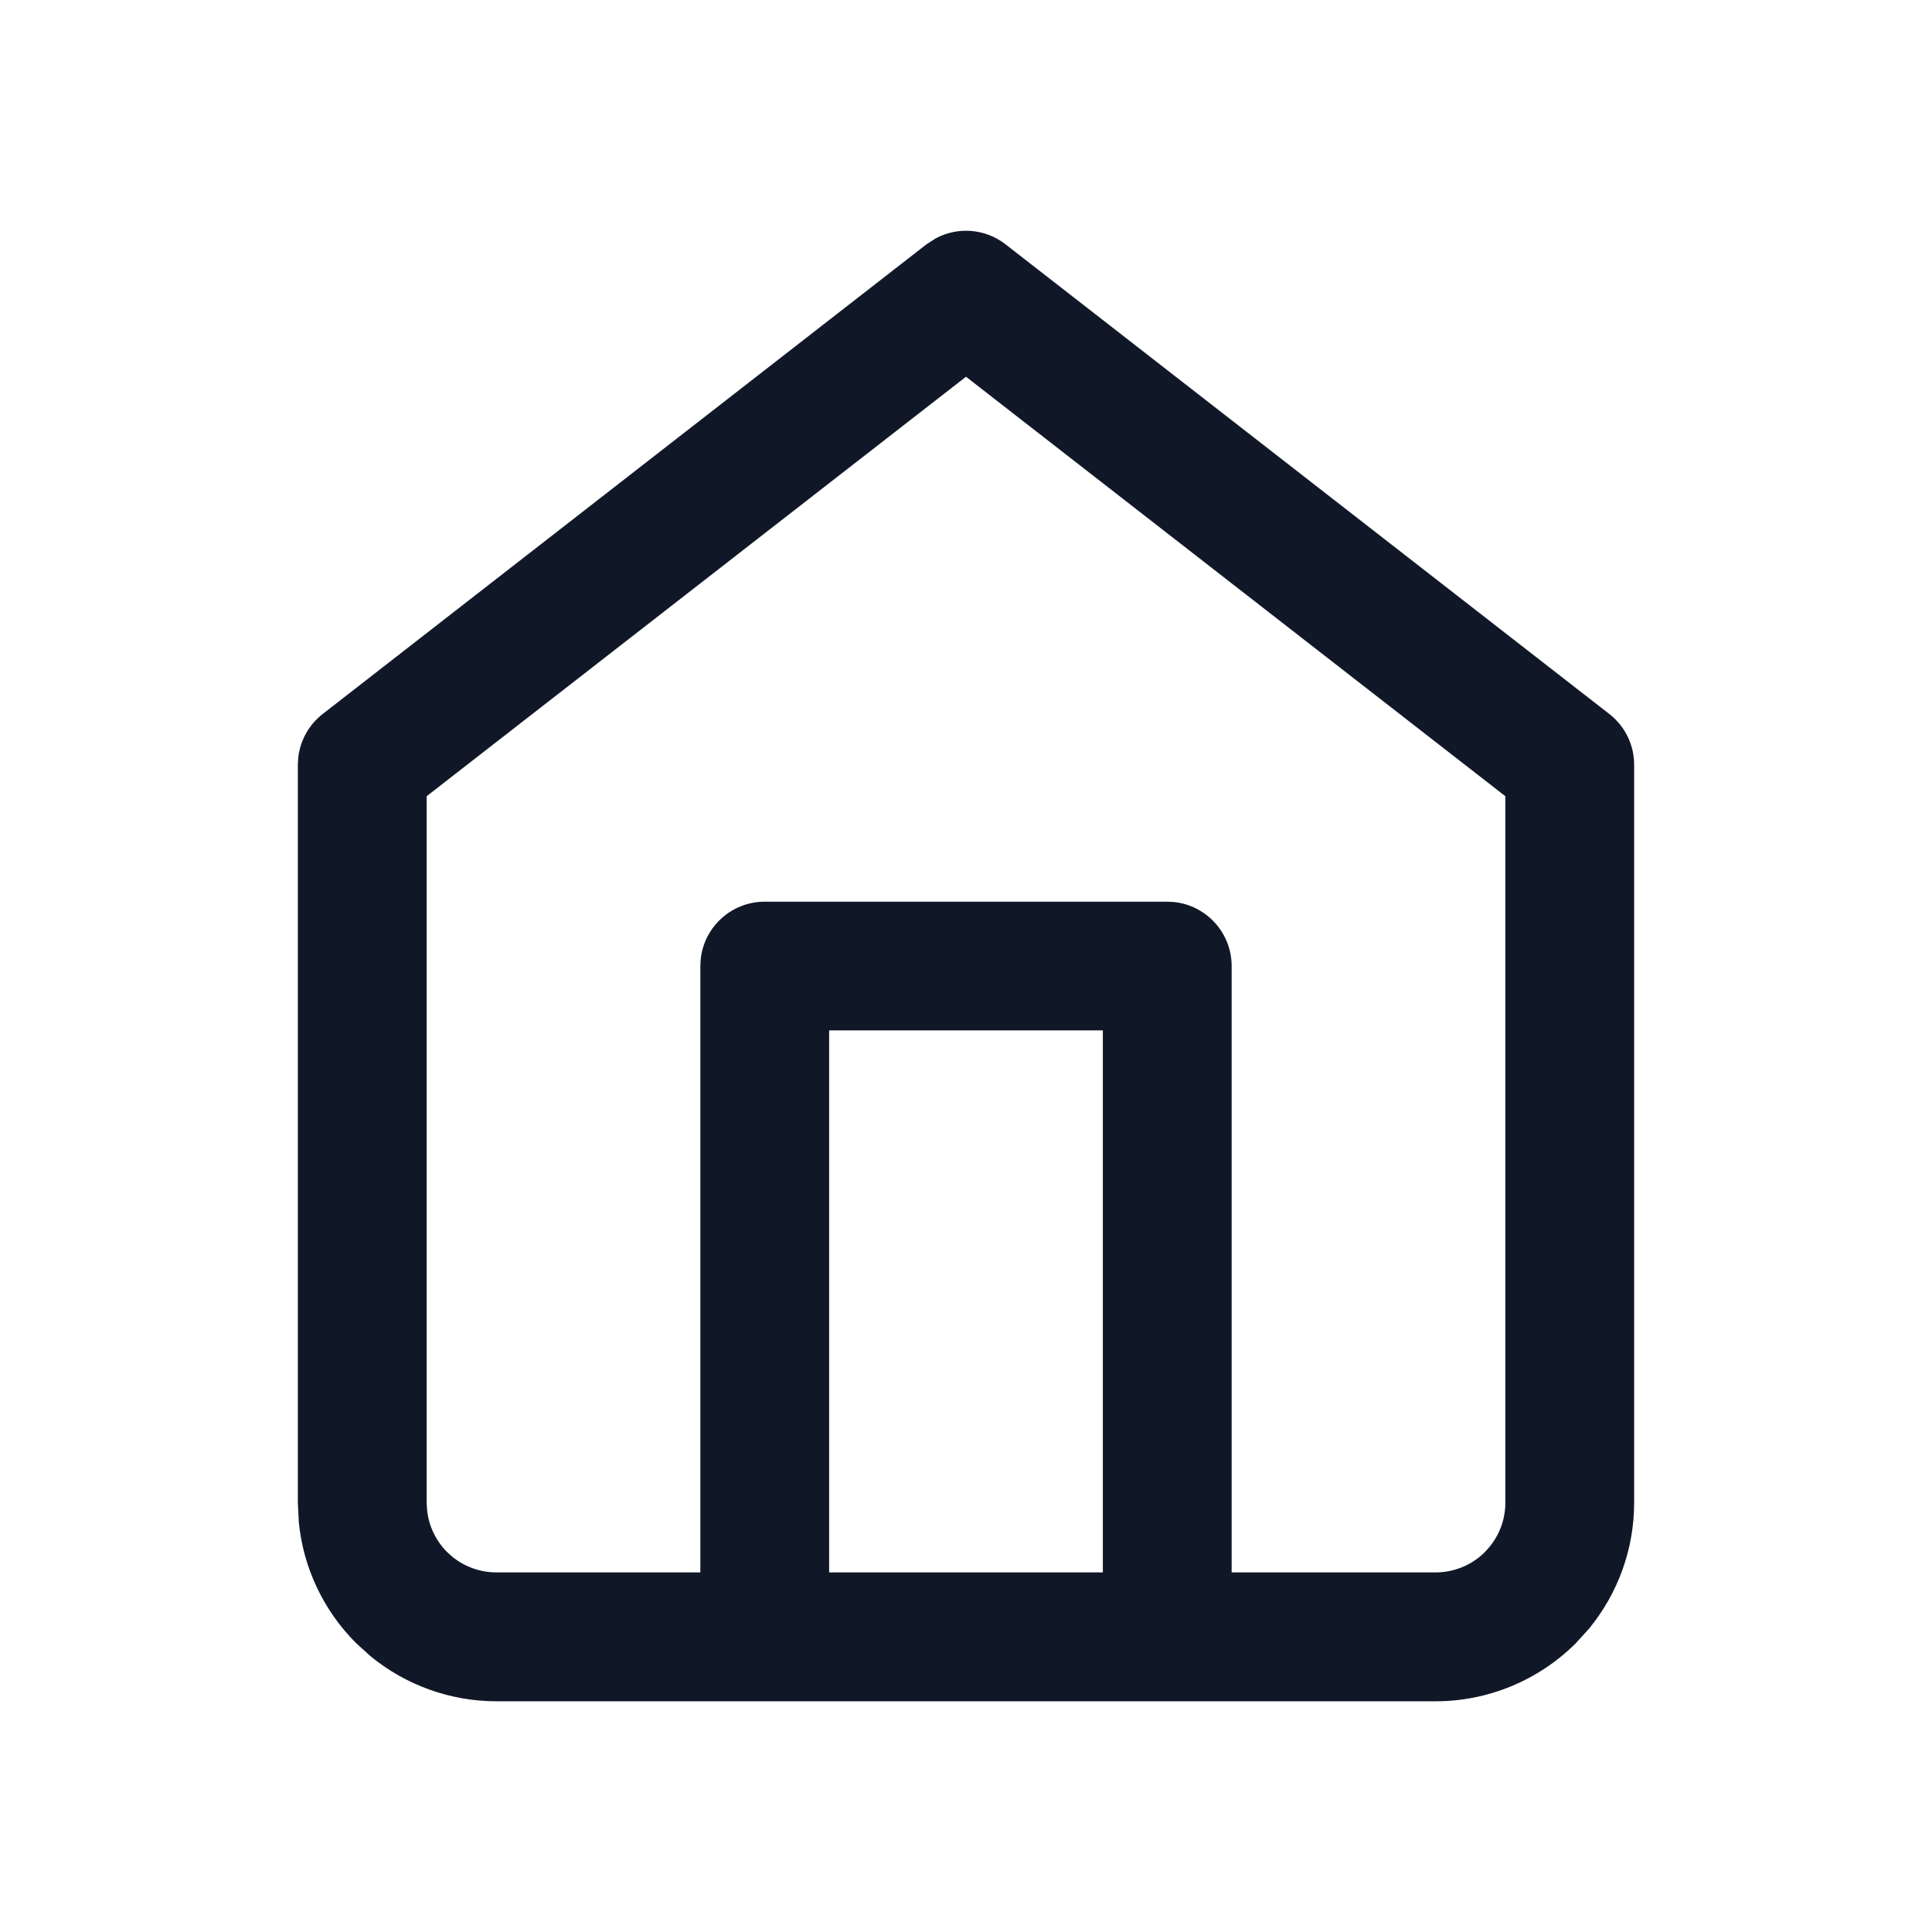 <svg width="24" height="24" viewBox="0 0 24 24" fill="none" xmlns="http://www.w3.org/2000/svg">
<path fill-rule="evenodd" clip-rule="evenodd" d="M11.622 2.962C11.897 2.814 12.238 2.838 12.491 3.035L19.991 8.869C20.186 9.02 20.3 9.253 20.3 9.5V18.667C20.3 19.239 20.101 19.791 19.741 20.23L19.577 20.411C19.115 20.873 18.487 21.134 17.833 21.134H14.517C14.511 21.134 14.505 21.134 14.5 21.134C14.495 21.134 14.489 21.134 14.483 21.134H9.51C9.507 21.134 9.503 21.134 9.5 21.134C9.497 21.134 9.493 21.134 9.49 21.134H6.167C5.595 21.134 5.042 20.934 4.604 20.575L4.423 20.411C4.018 20.006 3.768 19.475 3.712 18.911L3.7 18.667V9.5L3.705 9.408C3.73 9.196 3.839 9.001 4.009 8.869L11.509 3.035L11.622 2.962ZM5.3 9.891V18.667L5.305 18.753C5.324 18.951 5.412 19.138 5.554 19.28L5.617 19.337C5.771 19.463 5.966 19.533 6.167 19.533H8.7V12.001L8.704 11.919C8.745 11.515 9.086 11.201 9.5 11.201H14.5L14.582 11.205C14.985 11.246 15.3 11.587 15.3 12.001V19.533H17.833C18.063 19.533 18.284 19.442 18.446 19.28L18.504 19.215C18.63 19.061 18.7 18.868 18.7 18.667V9.891L12 4.68L5.3 9.891ZM10.3 19.533H13.7V12.8H10.3V19.533Z" fill="#101828"/>
</svg>
